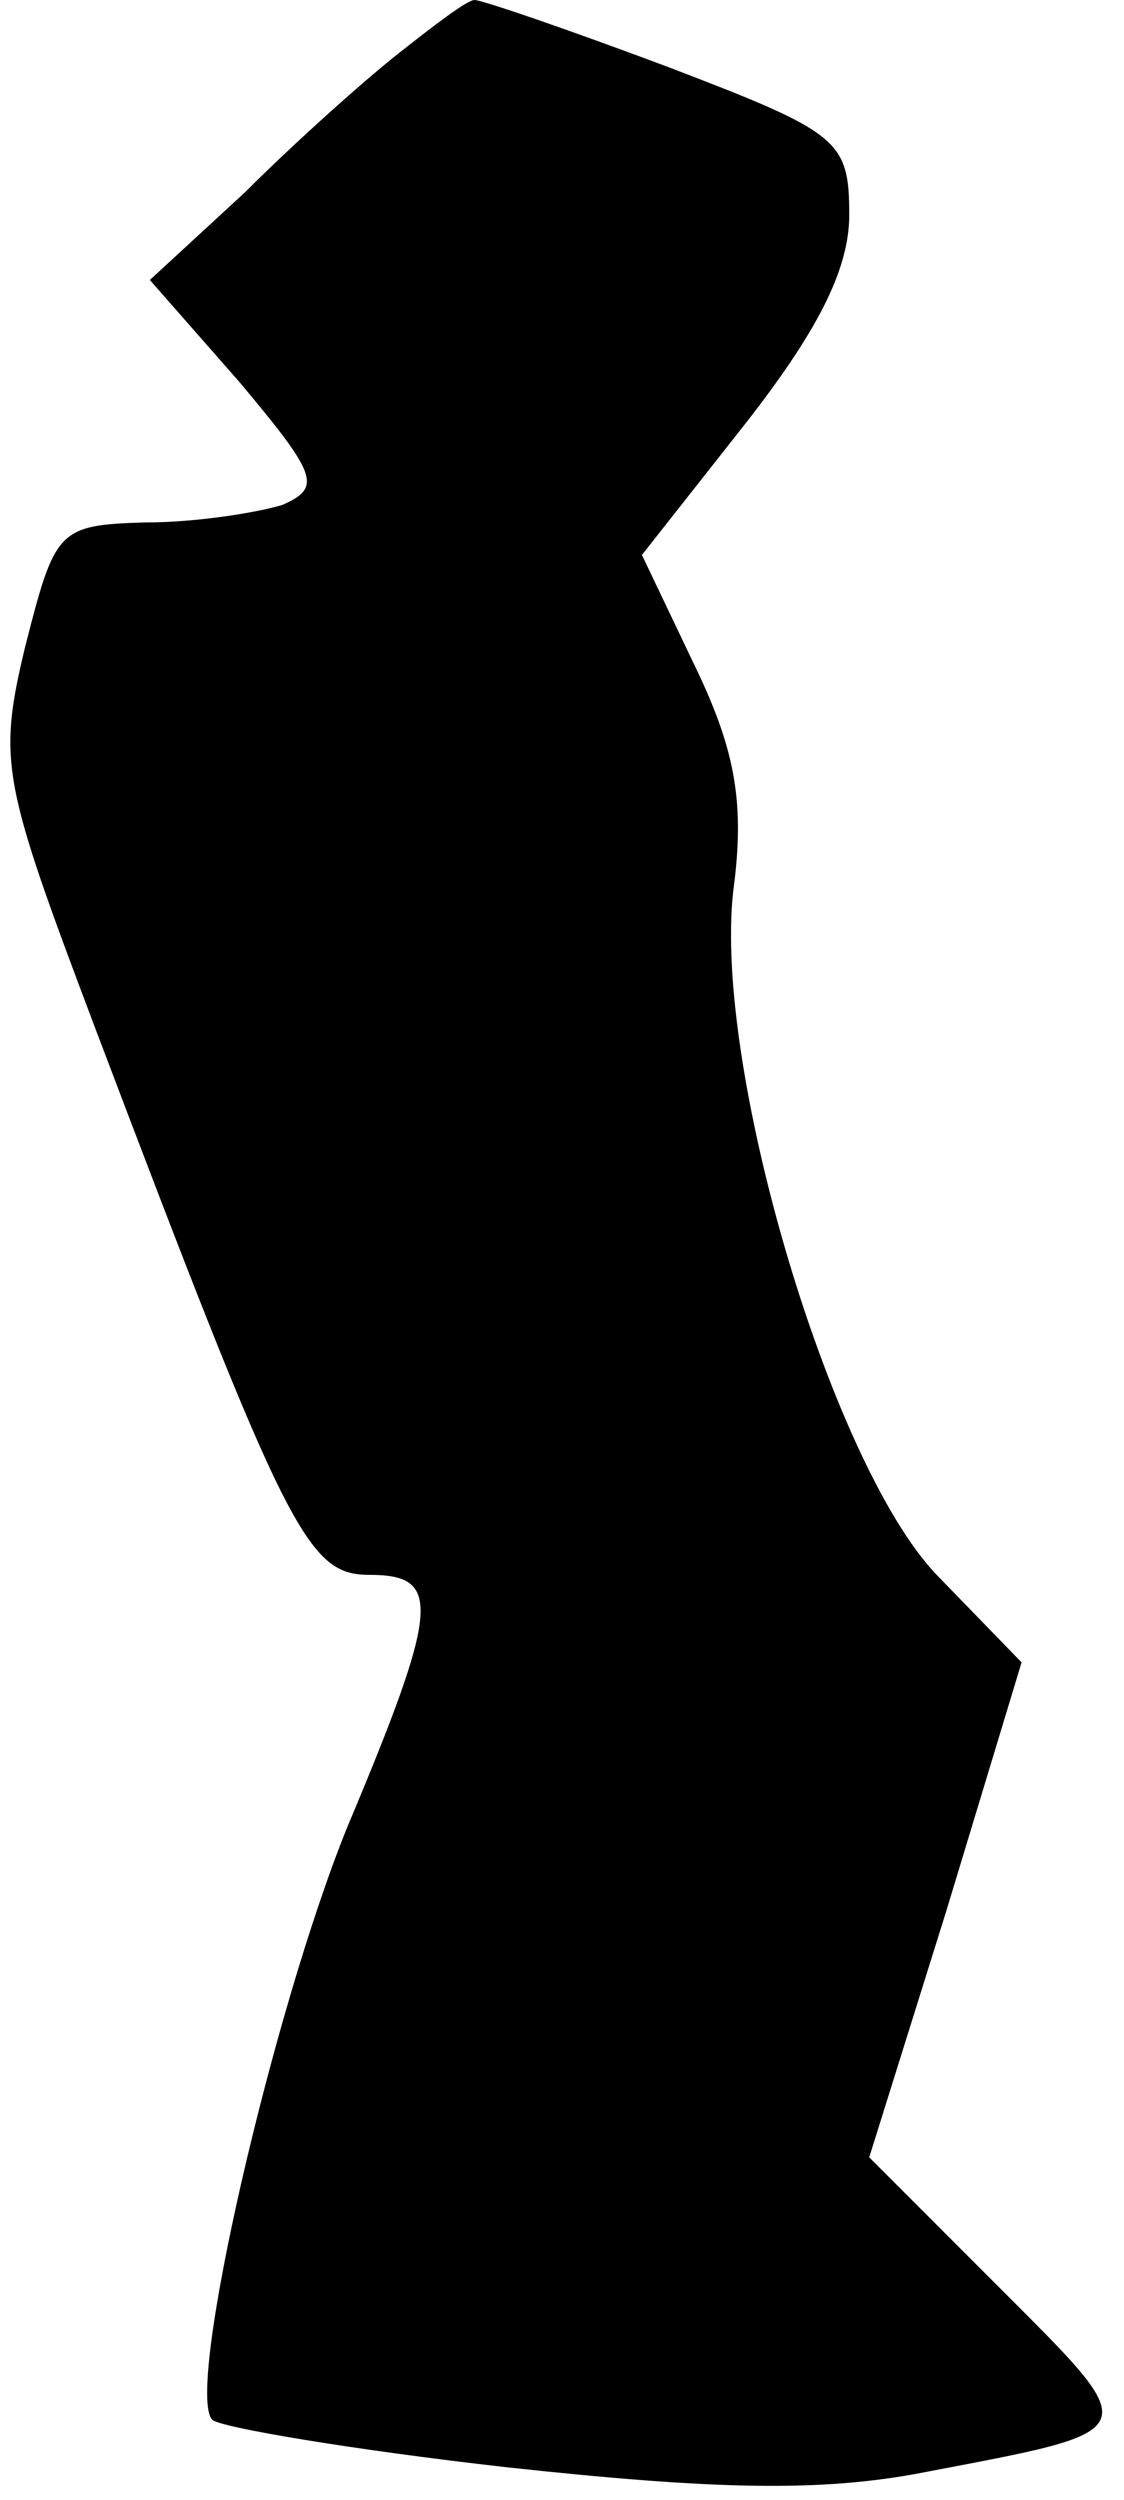 <?xml version="1.0" standalone="no"?>
<!DOCTYPE svg PUBLIC "-//W3C//DTD SVG 20010904//EN"
 "http://www.w3.org/TR/2001/REC-SVG-20010904/DTD/svg10.dtd">
<svg version="1.0" xmlns="http://www.w3.org/2000/svg"
 width="45pt" height="100pt" viewBox="0 0 45 100"
 preserveAspectRatio="xMidYMid meet">
<g transform="translate(0,100) scale(0.1,-0.1)"
fill="#000000" stroke="none">
<path fill="#000000" stroke="none" d="M160 979 c-14 -11 -42 -36 -62 -56
l-38 -35 36 -41 c31 -37 33 -42 17 -49 -10 -3 -34 -7 -55 -7 -35 -1 -36 -3
-48 -50 -11 -46 -9 -54 28 -152 77 -203 85 -219 110 -219 29 0 28 -13 -9 -101
-30 -74 -65 -226 -54 -237 3 -3 56 -12 118 -19 83 -9 126 -10 167 -2 89 17 89
15 31 73 l-53 53 31 99 30 99 -34 35 c-43 45 -91 208 -81 277 4 33 0 54 -16
87 l-21 44 41 52 c29 37 42 62 42 84 0 30 -4 33 -72 59 -40 15 -75 27 -78 27
-3 0 -16 -10 -30 -21z"/>
</g>
</svg>

